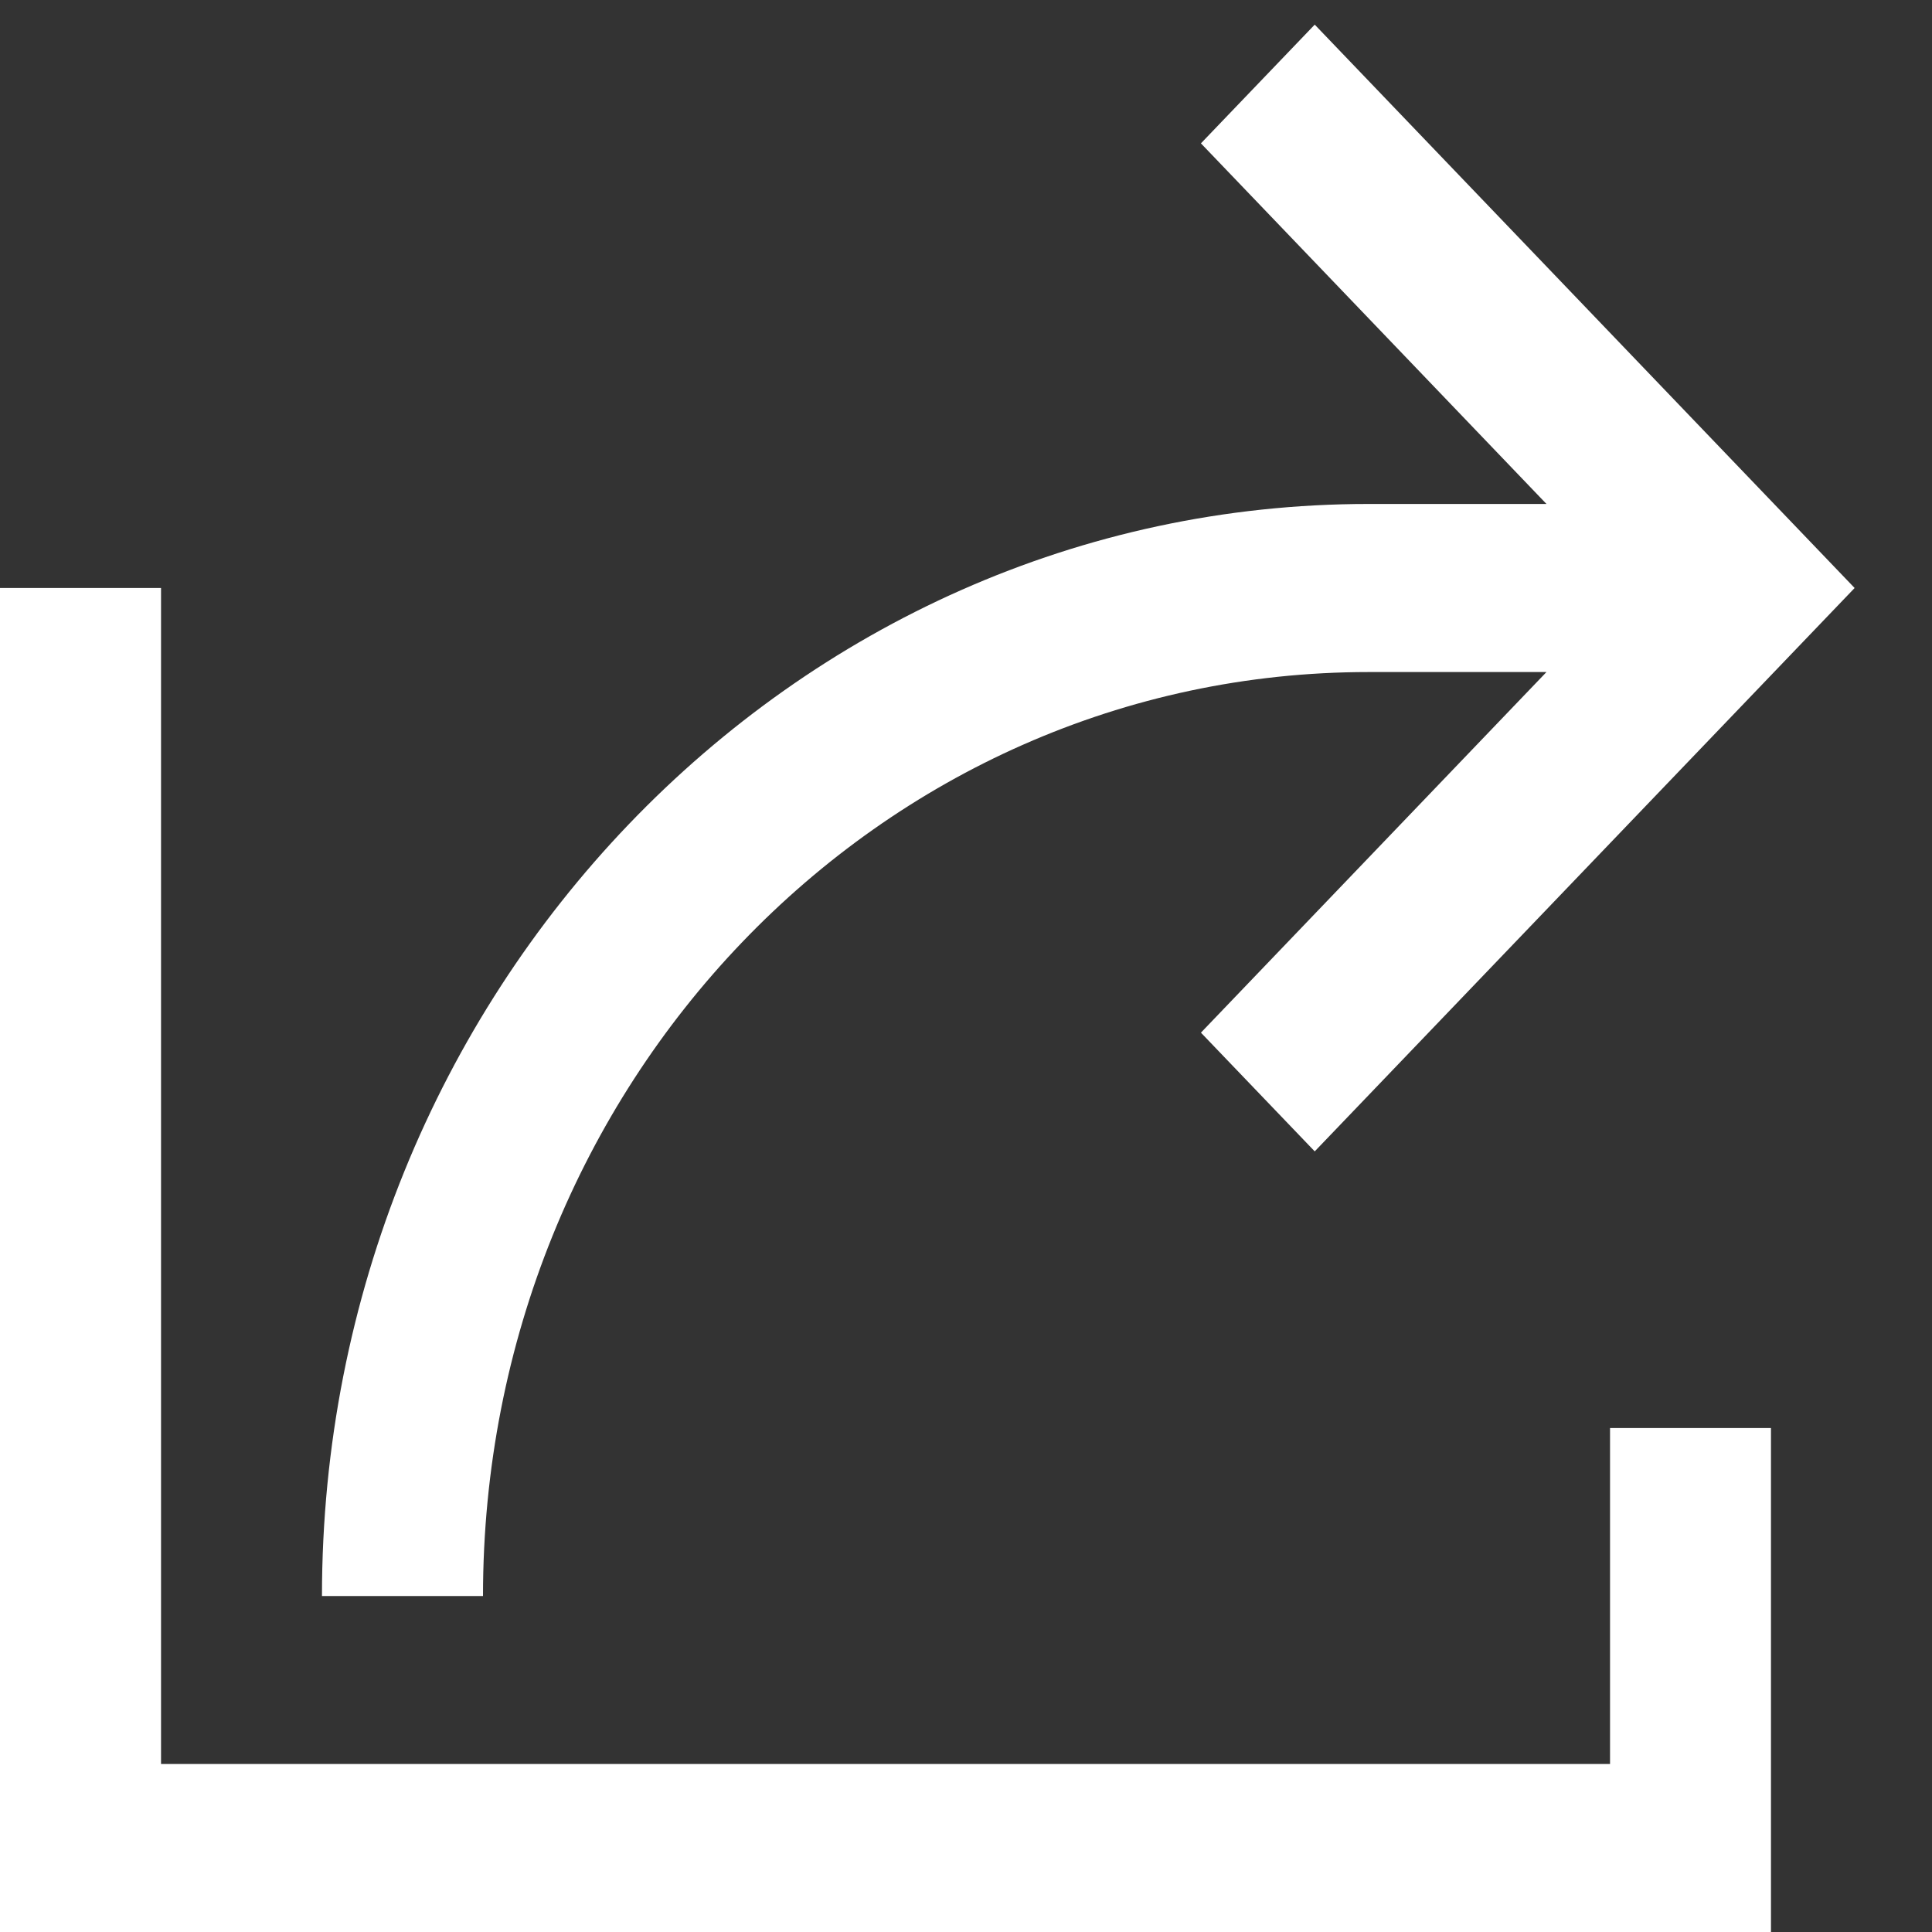 <?xml version="1.0" encoding="UTF-8"?>
<svg width="20px" height="20px" viewBox="0 0 20 20" version="1.1" xmlns="http://www.w3.org/2000/svg" xmlns:xlink="http://www.w3.org/1999/xlink">
    <rect x="0" y="0" width="20" height="20" fill="#333333" stroke="none"/>
    <!-- Generator: Sketch 46.2 (44496) - http://www.bohemiancoding.com/sketch -->
    <title>icon_share</title>
    <desc>Created with Sketch.</desc>
    <defs></defs>
    <g id="Page-1" stroke="none" stroke-width="1" fill="none" fill-rule="evenodd">
        <g id="1.0.-Main" transform="translate(-1302, -89)" fill-rule="nonzero" fill="#FFFFFF">
            <g id="content" transform="translate(15, 80)">
                <g id="menu" transform="translate(1094, 9)">
                    <g id="Group-2" transform="translate(193, 0)">
                        <g id="icon_share">
                            <path d="M13.61,0.255 L12.432,1.484 L16.009,5.217 L14.167,5.217 C8.193,5.217 3.333,10.289 3.333,16.522 L5,16.522 C5,11.23 9.095,6.957 14.167,6.957 L16.009,6.957 L12.432,10.69 L13.61,11.919 L19.199,6.087 L13.61,0.255 Z M0,6.087 L0,20 L18.333,20 L18.333,14.783 L16.667,14.783 L16.667,18.261 L1.667,18.261 L1.667,6.087 L0,6.087 Z" id="Shape"></path>
                        </g>
                    </g>
                </g>
            </g>
        </g>
    </g>
</svg>